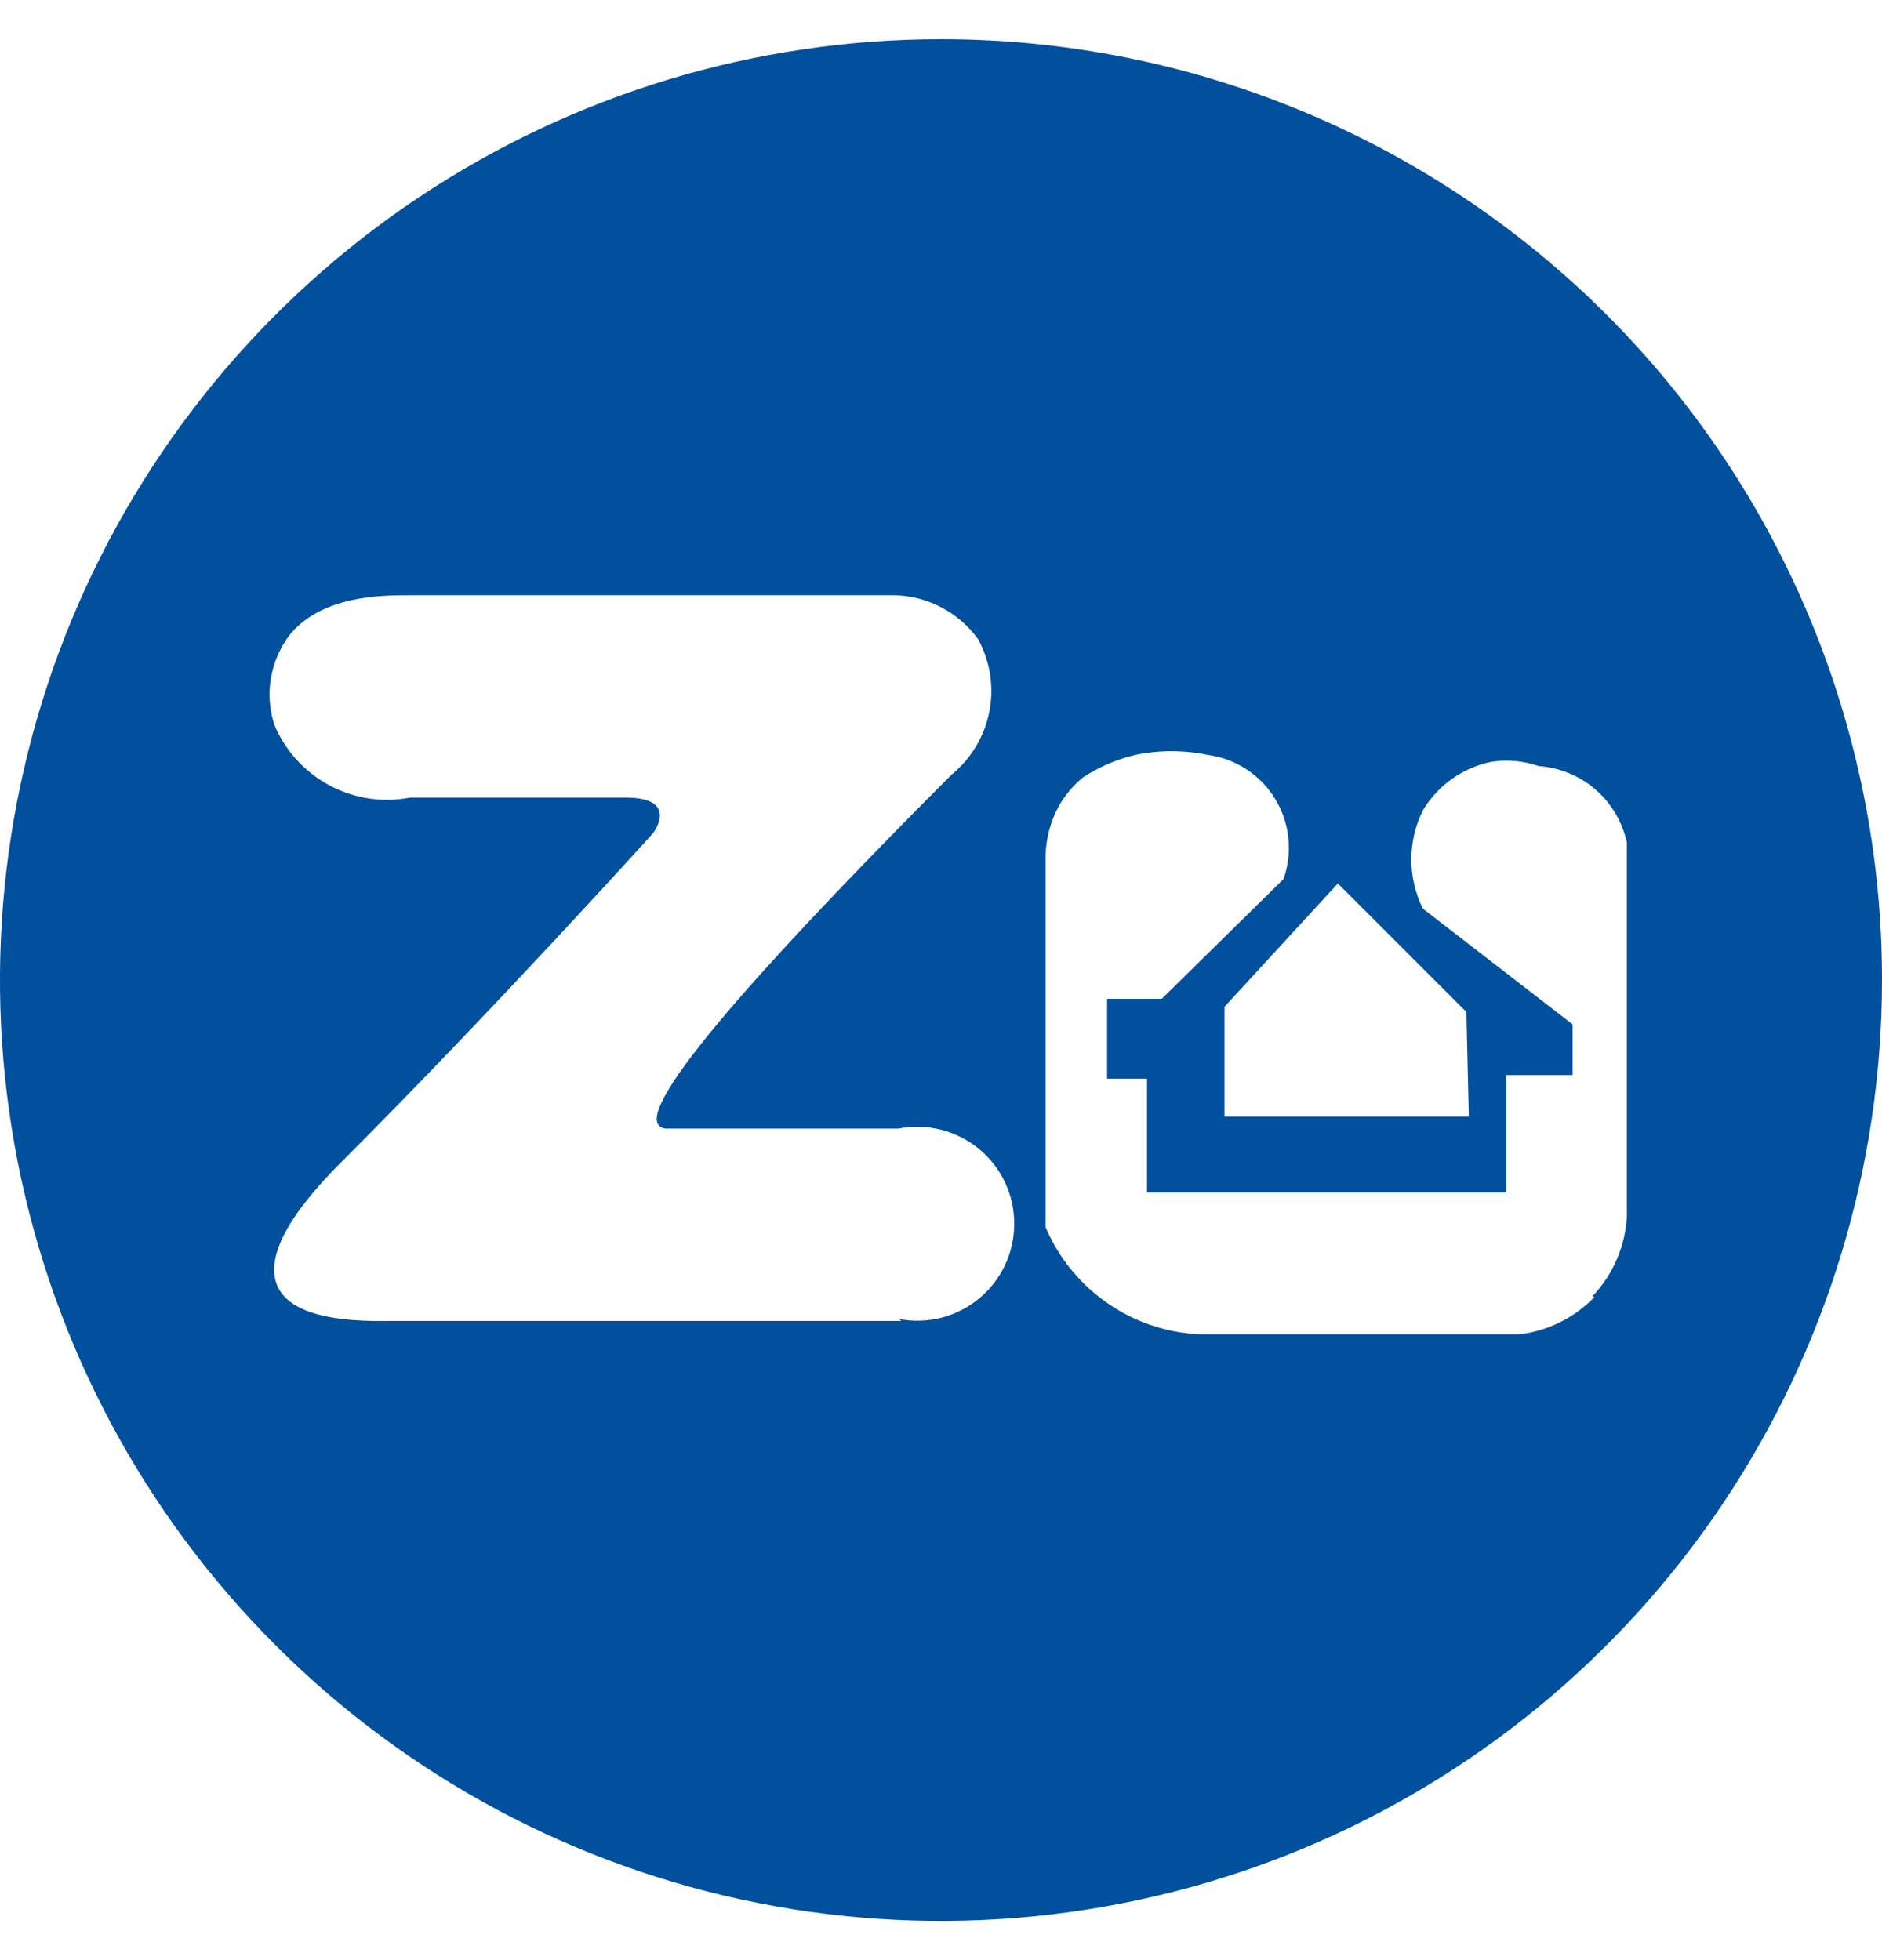 <svg width="24" height="25" viewBox="0 0 24 25" fill="none" xmlns="http://www.w3.org/2000/svg">
<path d="M12.005 0.5C9.631 0.499 7.311 1.202 5.336 2.52C3.362 3.838 1.823 5.713 0.914 7.905C0.006 10.098 -0.233 12.512 0.23 14.84C0.693 17.168 1.836 19.307 3.515 20.985C5.193 22.664 7.332 23.807 9.66 24.27C11.988 24.733 14.402 24.494 16.595 23.586C18.788 22.677 20.662 21.138 21.98 19.164C23.298 17.189 24.001 14.869 24 12.495C24 9.314 22.736 6.263 20.487 4.013C18.237 1.764 15.186 0.5 12.005 0.5ZM11.496 16.848H5.025C4.75 16.848 3.768 16.889 3.543 16.415C3.375 16.054 3.661 15.509 4.363 14.811C6.303 12.872 8.329 10.626 8.329 10.626C8.329 10.626 8.675 10.173 7.978 10.173H5.229C4.877 10.241 4.513 10.185 4.198 10.015C3.882 9.845 3.635 9.572 3.498 9.242C3.436 9.05 3.421 8.846 3.455 8.648C3.489 8.449 3.57 8.262 3.691 8.101C4.104 7.592 4.872 7.592 5.218 7.592H11.415C11.622 7.598 11.826 7.652 12.009 7.749C12.193 7.846 12.352 7.984 12.473 8.152C12.628 8.435 12.678 8.763 12.616 9.079C12.553 9.395 12.382 9.68 12.132 9.883C10.177 11.843 8.12 14.027 8.401 14.353C8.415 14.368 8.432 14.379 8.452 14.386C8.471 14.393 8.492 14.396 8.513 14.394H11.46C11.639 14.359 11.824 14.364 12.001 14.409C12.178 14.454 12.343 14.537 12.484 14.653C12.625 14.769 12.738 14.915 12.816 15.08C12.894 15.245 12.934 15.426 12.934 15.608C12.934 15.791 12.894 15.971 12.816 16.136C12.738 16.301 12.625 16.447 12.484 16.563C12.343 16.679 12.178 16.763 12.001 16.808C11.824 16.852 11.639 16.857 11.46 16.822L11.496 16.848ZM20.334 16.542C20.075 16.811 19.729 16.981 19.357 17.021H15.37C14.935 17.015 14.51 16.882 14.149 16.639C13.787 16.396 13.504 16.053 13.334 15.652V10.912C13.339 10.695 13.395 10.482 13.497 10.29C13.578 10.146 13.685 10.018 13.812 9.914C14.015 9.782 14.239 9.686 14.474 9.629C14.782 9.565 15.099 9.565 15.406 9.629C15.582 9.653 15.75 9.716 15.898 9.814C16.046 9.911 16.171 10.04 16.263 10.192C16.355 10.344 16.412 10.514 16.43 10.69C16.448 10.867 16.427 11.045 16.368 11.212L14.815 12.739H14.118V13.758H14.627V15.209H19.209V13.712H20.054V13.065L18.145 11.589C18.048 11.394 17.998 11.18 17.998 10.962C17.998 10.745 18.048 10.531 18.145 10.336C18.24 10.177 18.367 10.039 18.519 9.932C18.671 9.825 18.844 9.751 19.026 9.715C19.226 9.685 19.43 9.704 19.622 9.771C19.89 9.79 20.145 9.895 20.348 10.071C20.551 10.248 20.691 10.486 20.747 10.749V15.514C20.726 15.895 20.571 16.255 20.309 16.532L20.334 16.542ZM17.061 11.268L18.7 12.907L18.731 14.241H15.615V12.841L17.061 11.268Z" fill="#00509D"/>
</svg>
